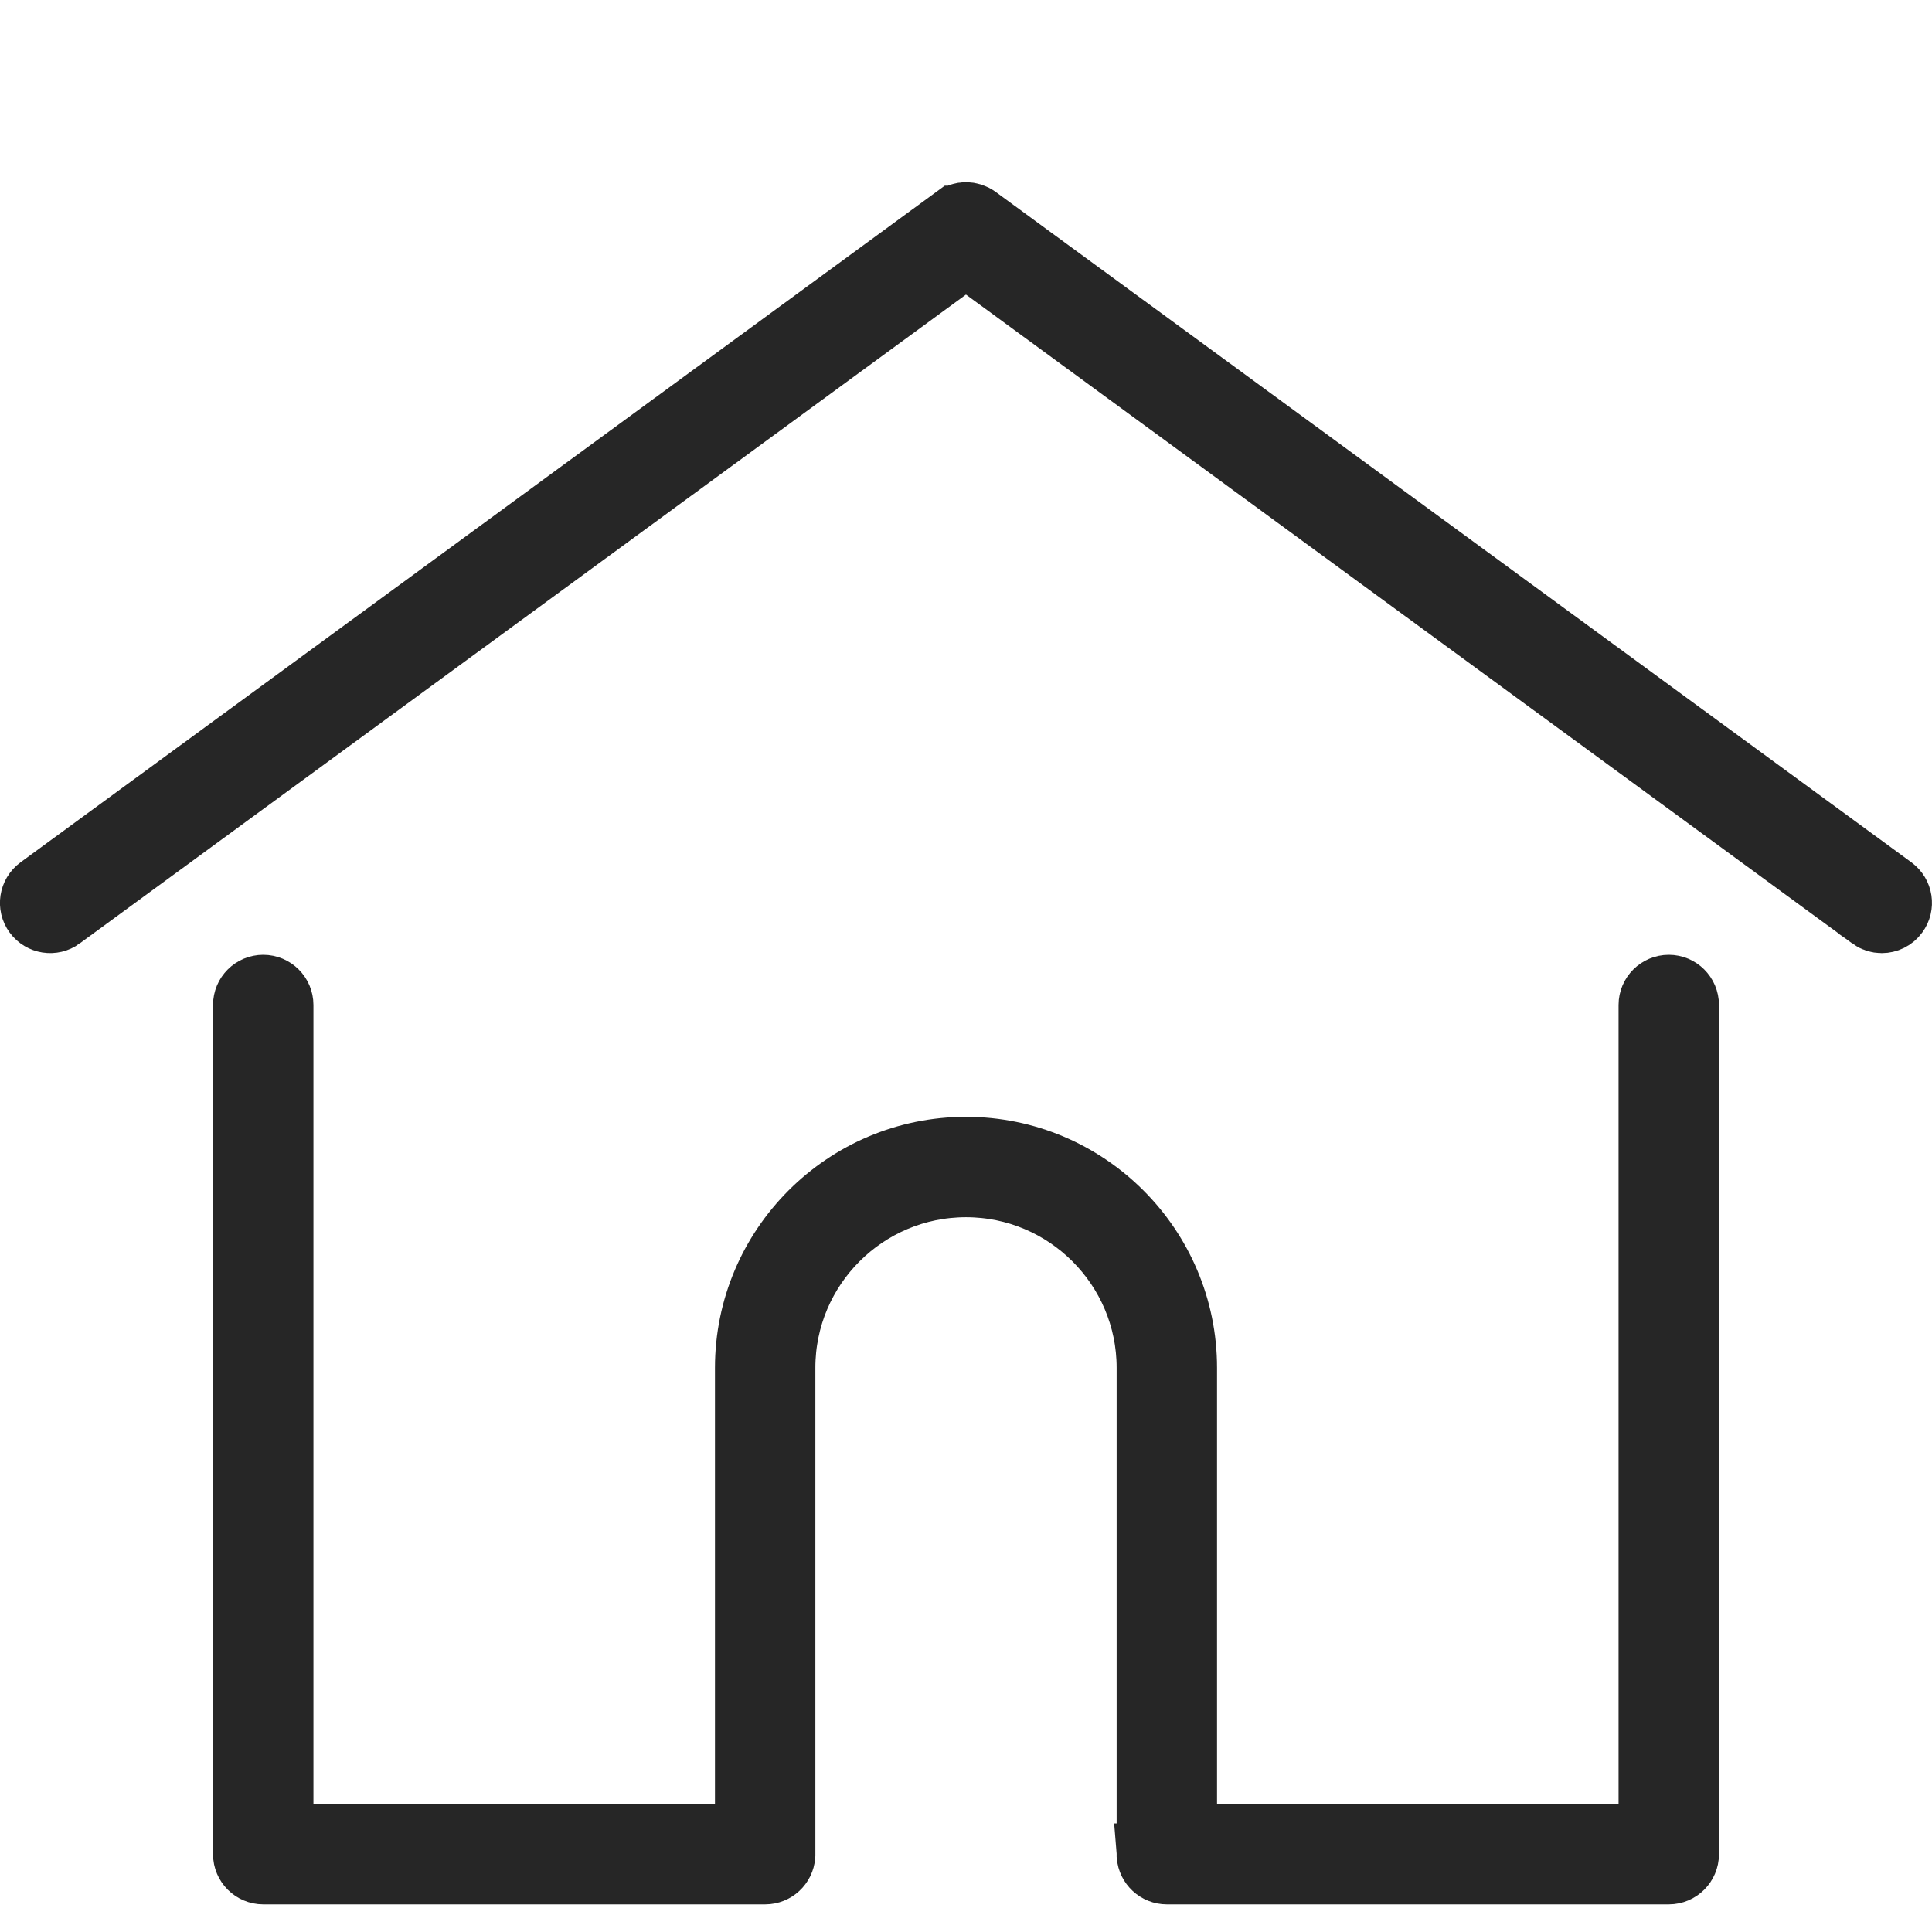 <svg width="30" height="30" viewBox="0 0 30 30" fill="none" xmlns="http://www.w3.org/2000/svg">
<g clip-path="url(#clip0)">
<g clip-path="url(#clip1)">
<path d="M14.834 3.383L14.835 3.383C14.933 3.311 15.066 3.311 15.165 3.383L29.385 13.794C29.385 13.794 29.385 13.794 29.385 13.794C29.51 13.886 29.537 14.061 29.445 14.185L29.445 14.185C29.391 14.26 29.307 14.3 29.219 14.3C29.162 14.3 29.105 14.282 29.055 14.246L29.055 14.245L15.295 4.171L14.999 3.954L14.704 4.171L0.944 14.245C0.944 14.246 0.944 14.246 0.944 14.246C0.82 14.337 0.645 14.31 0.553 14.185C0.462 14.061 0.489 13.886 0.614 13.794C0.614 13.794 0.614 13.794 0.614 13.794L14.834 3.383Z" fill="black" stroke="#262626"/>
<path d="M25.133 28.512H25.633V28.012V15.605C25.633 15.451 25.759 15.326 25.913 15.326C26.067 15.326 26.192 15.451 26.192 15.605C26.192 15.605 26.192 15.605 26.192 15.605V28.792C26.192 28.946 26.067 29.071 25.913 29.071H18.118C17.972 29.071 17.851 28.958 17.84 28.814L17.841 28.814L17.839 28.8C17.839 28.799 17.839 28.796 17.839 28.792V21.24C17.839 19.674 16.566 18.401 15 18.401C13.434 18.401 12.161 19.674 12.161 21.24V28.792C12.161 28.795 12.161 28.797 12.161 28.798C12.161 28.8 12.161 28.8 12.161 28.801L12.161 28.801L12.16 28.814C12.149 28.958 12.028 29.071 11.882 29.071H4.087C3.933 29.071 3.808 28.946 3.808 28.792V15.605C3.808 15.451 3.933 15.326 4.087 15.326C4.242 15.326 4.367 15.451 4.367 15.605V28.012V28.512H4.867H11.102H11.602V28.012V21.24C11.602 19.367 13.127 17.842 15 17.842C16.873 17.842 18.398 19.366 18.398 21.24V28.012V28.512H18.898H25.133Z" fill="black" stroke="#262626"/>
</g>
</g>
<defs>
<clipPath id="clip0">
<rect width="30" height="30" fill="white"/>
</clipPath>
<clipPath id="clip1">
<rect width="30" height="30" fill="white" transform="translate(0 1.2)"/>
</clipPath>
</defs>
</svg>
